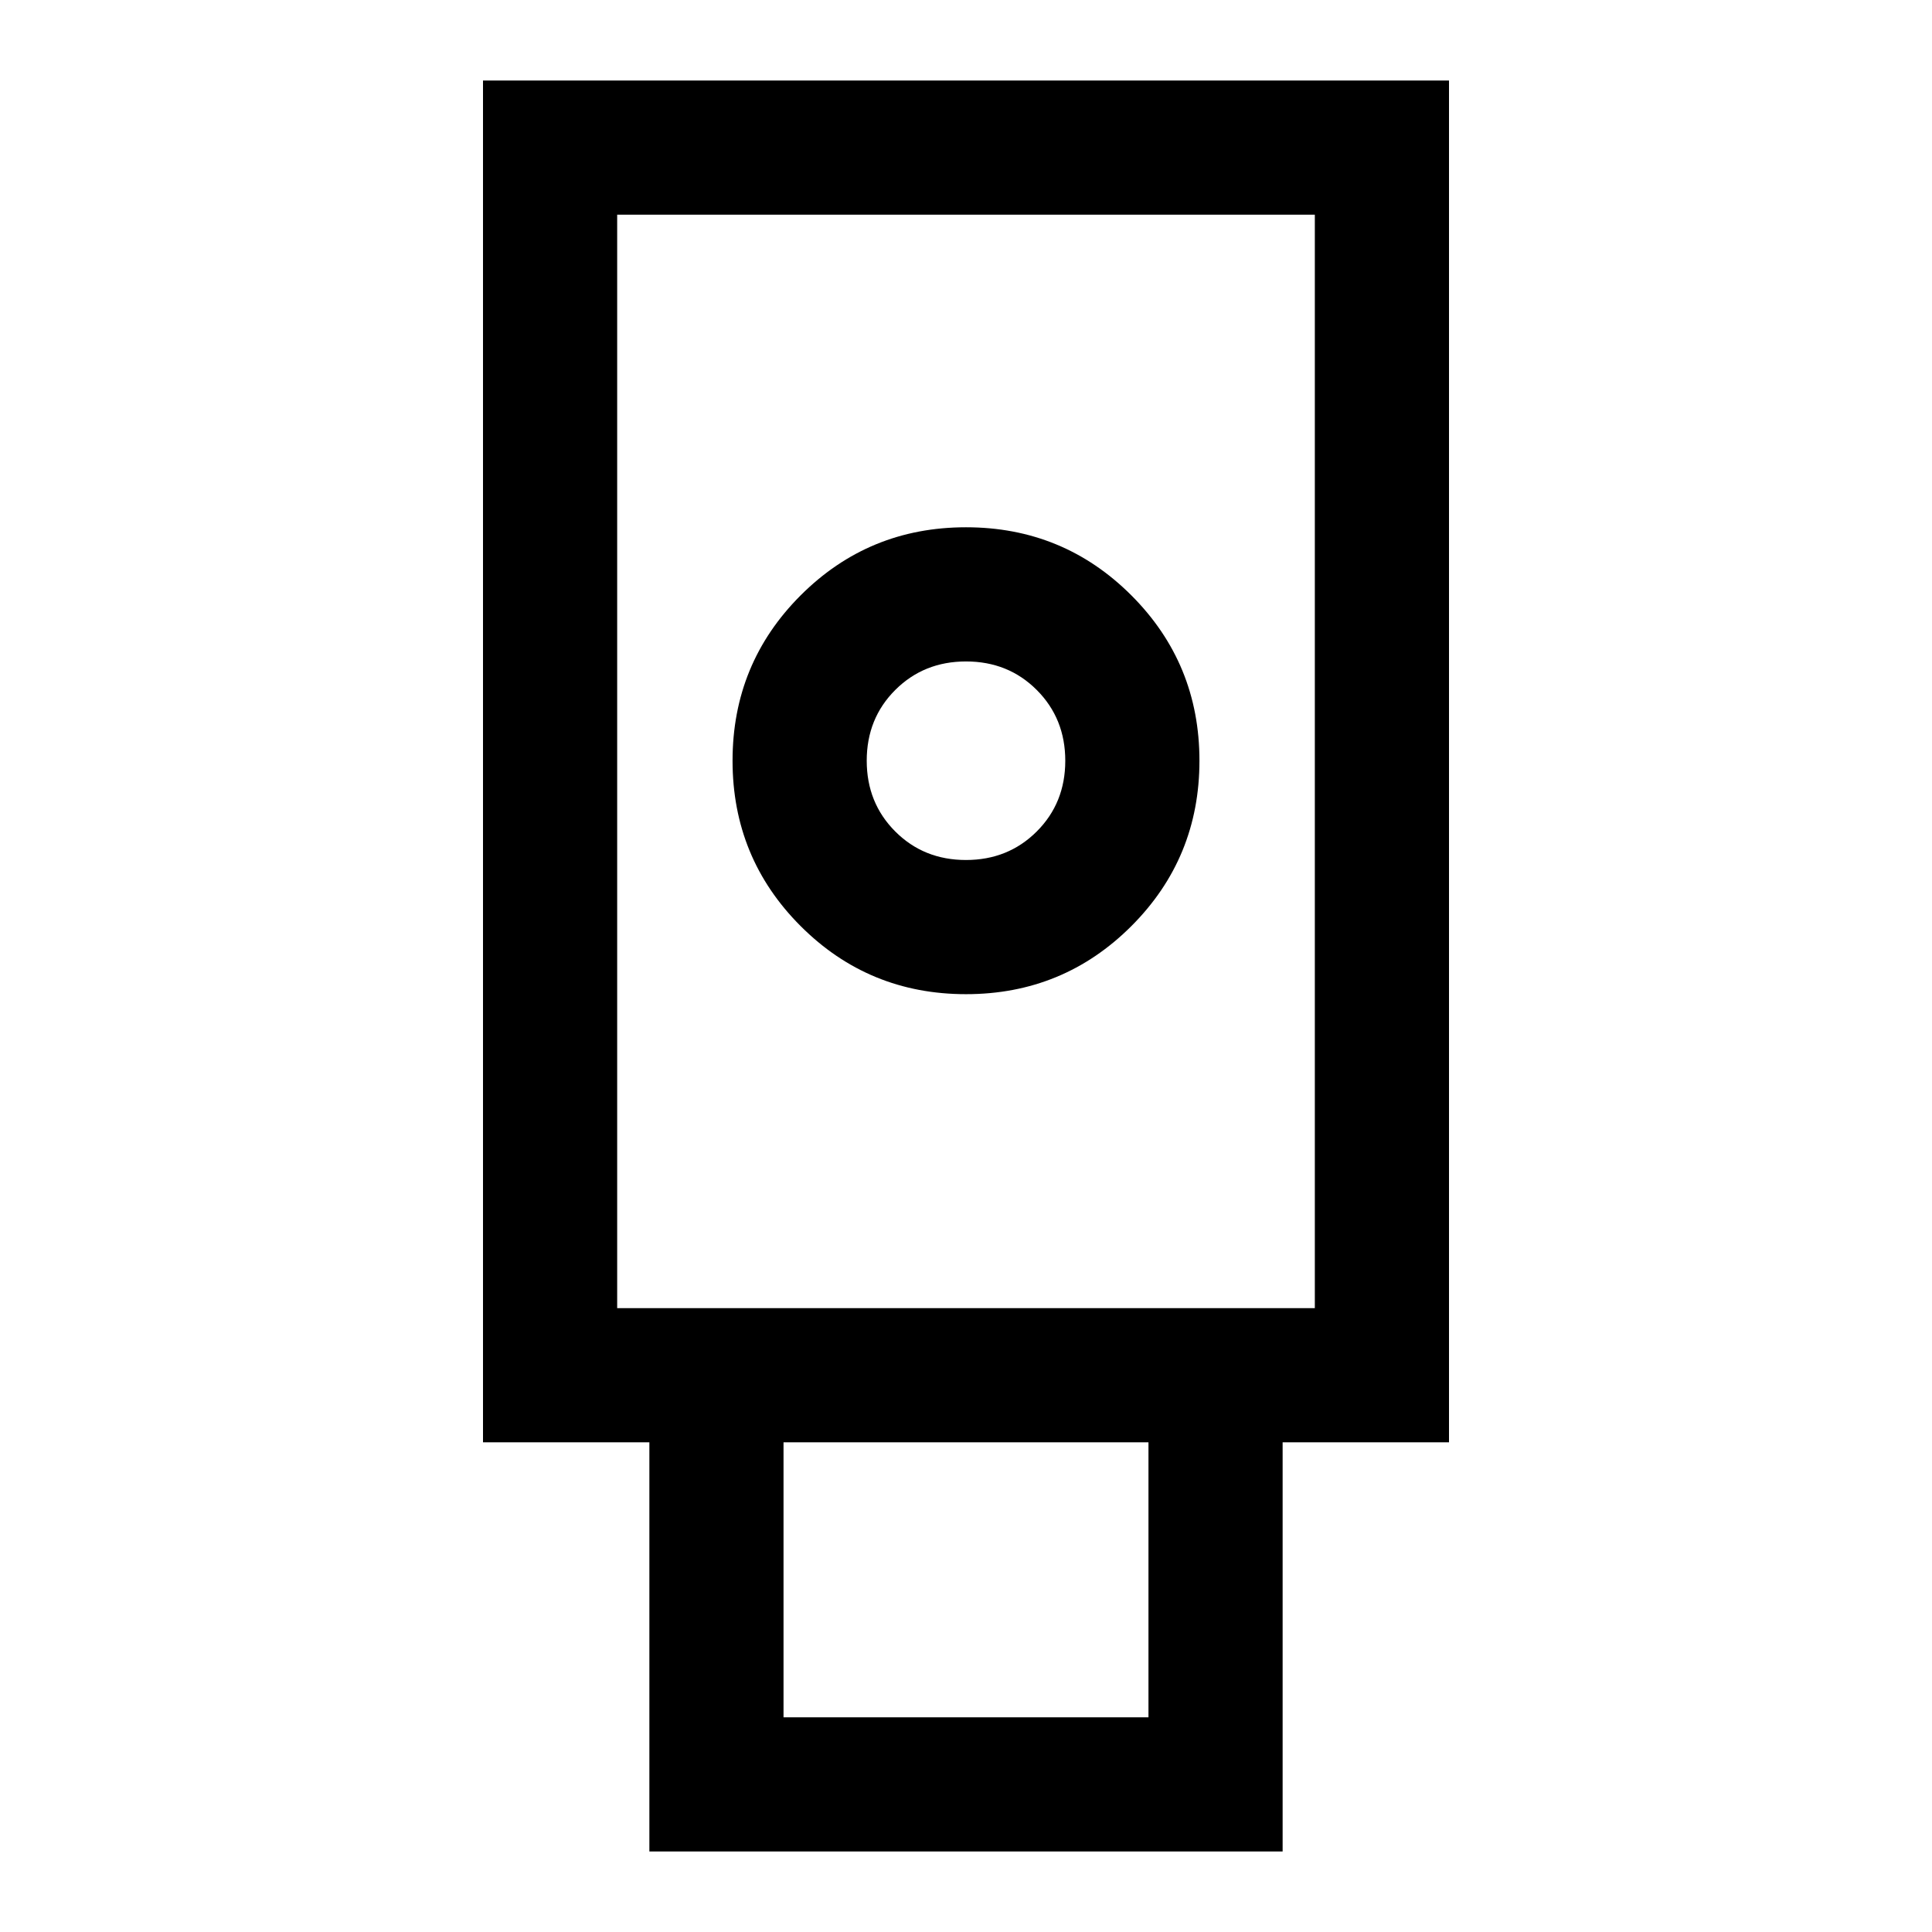 <svg xmlns="http://www.w3.org/2000/svg" height="40" viewBox="0 -960 960 960" width="40"><path d="M322.67-40v-203.33H240V-920h480v676.67h-82.67V-40H322.67ZM480-466q48.33 0 82.17-33.83Q596-533.67 596-582t-33.83-82.17Q528.33-698 480-698t-82.17 33.83Q364-630.33 364-582t33.83 82.17Q431.67-466 480-466Zm-90.67 359.33h181.34v-136.66H389.33v136.66ZM306.67-310h346.66v-543.33H306.67V-310Zm173.31-222.67q-20.98 0-35.15-14.19-14.16-14.19-14.16-35.16 0-20.98 14.19-35.15 14.19-14.16 35.16-14.16 20.98 0 35.15 14.19 14.16 14.19 14.16 35.16 0 20.98-14.19 35.15-14.19 14.16-35.16 14.16ZM306.67-310h346.66-346.66Z"/></svg>